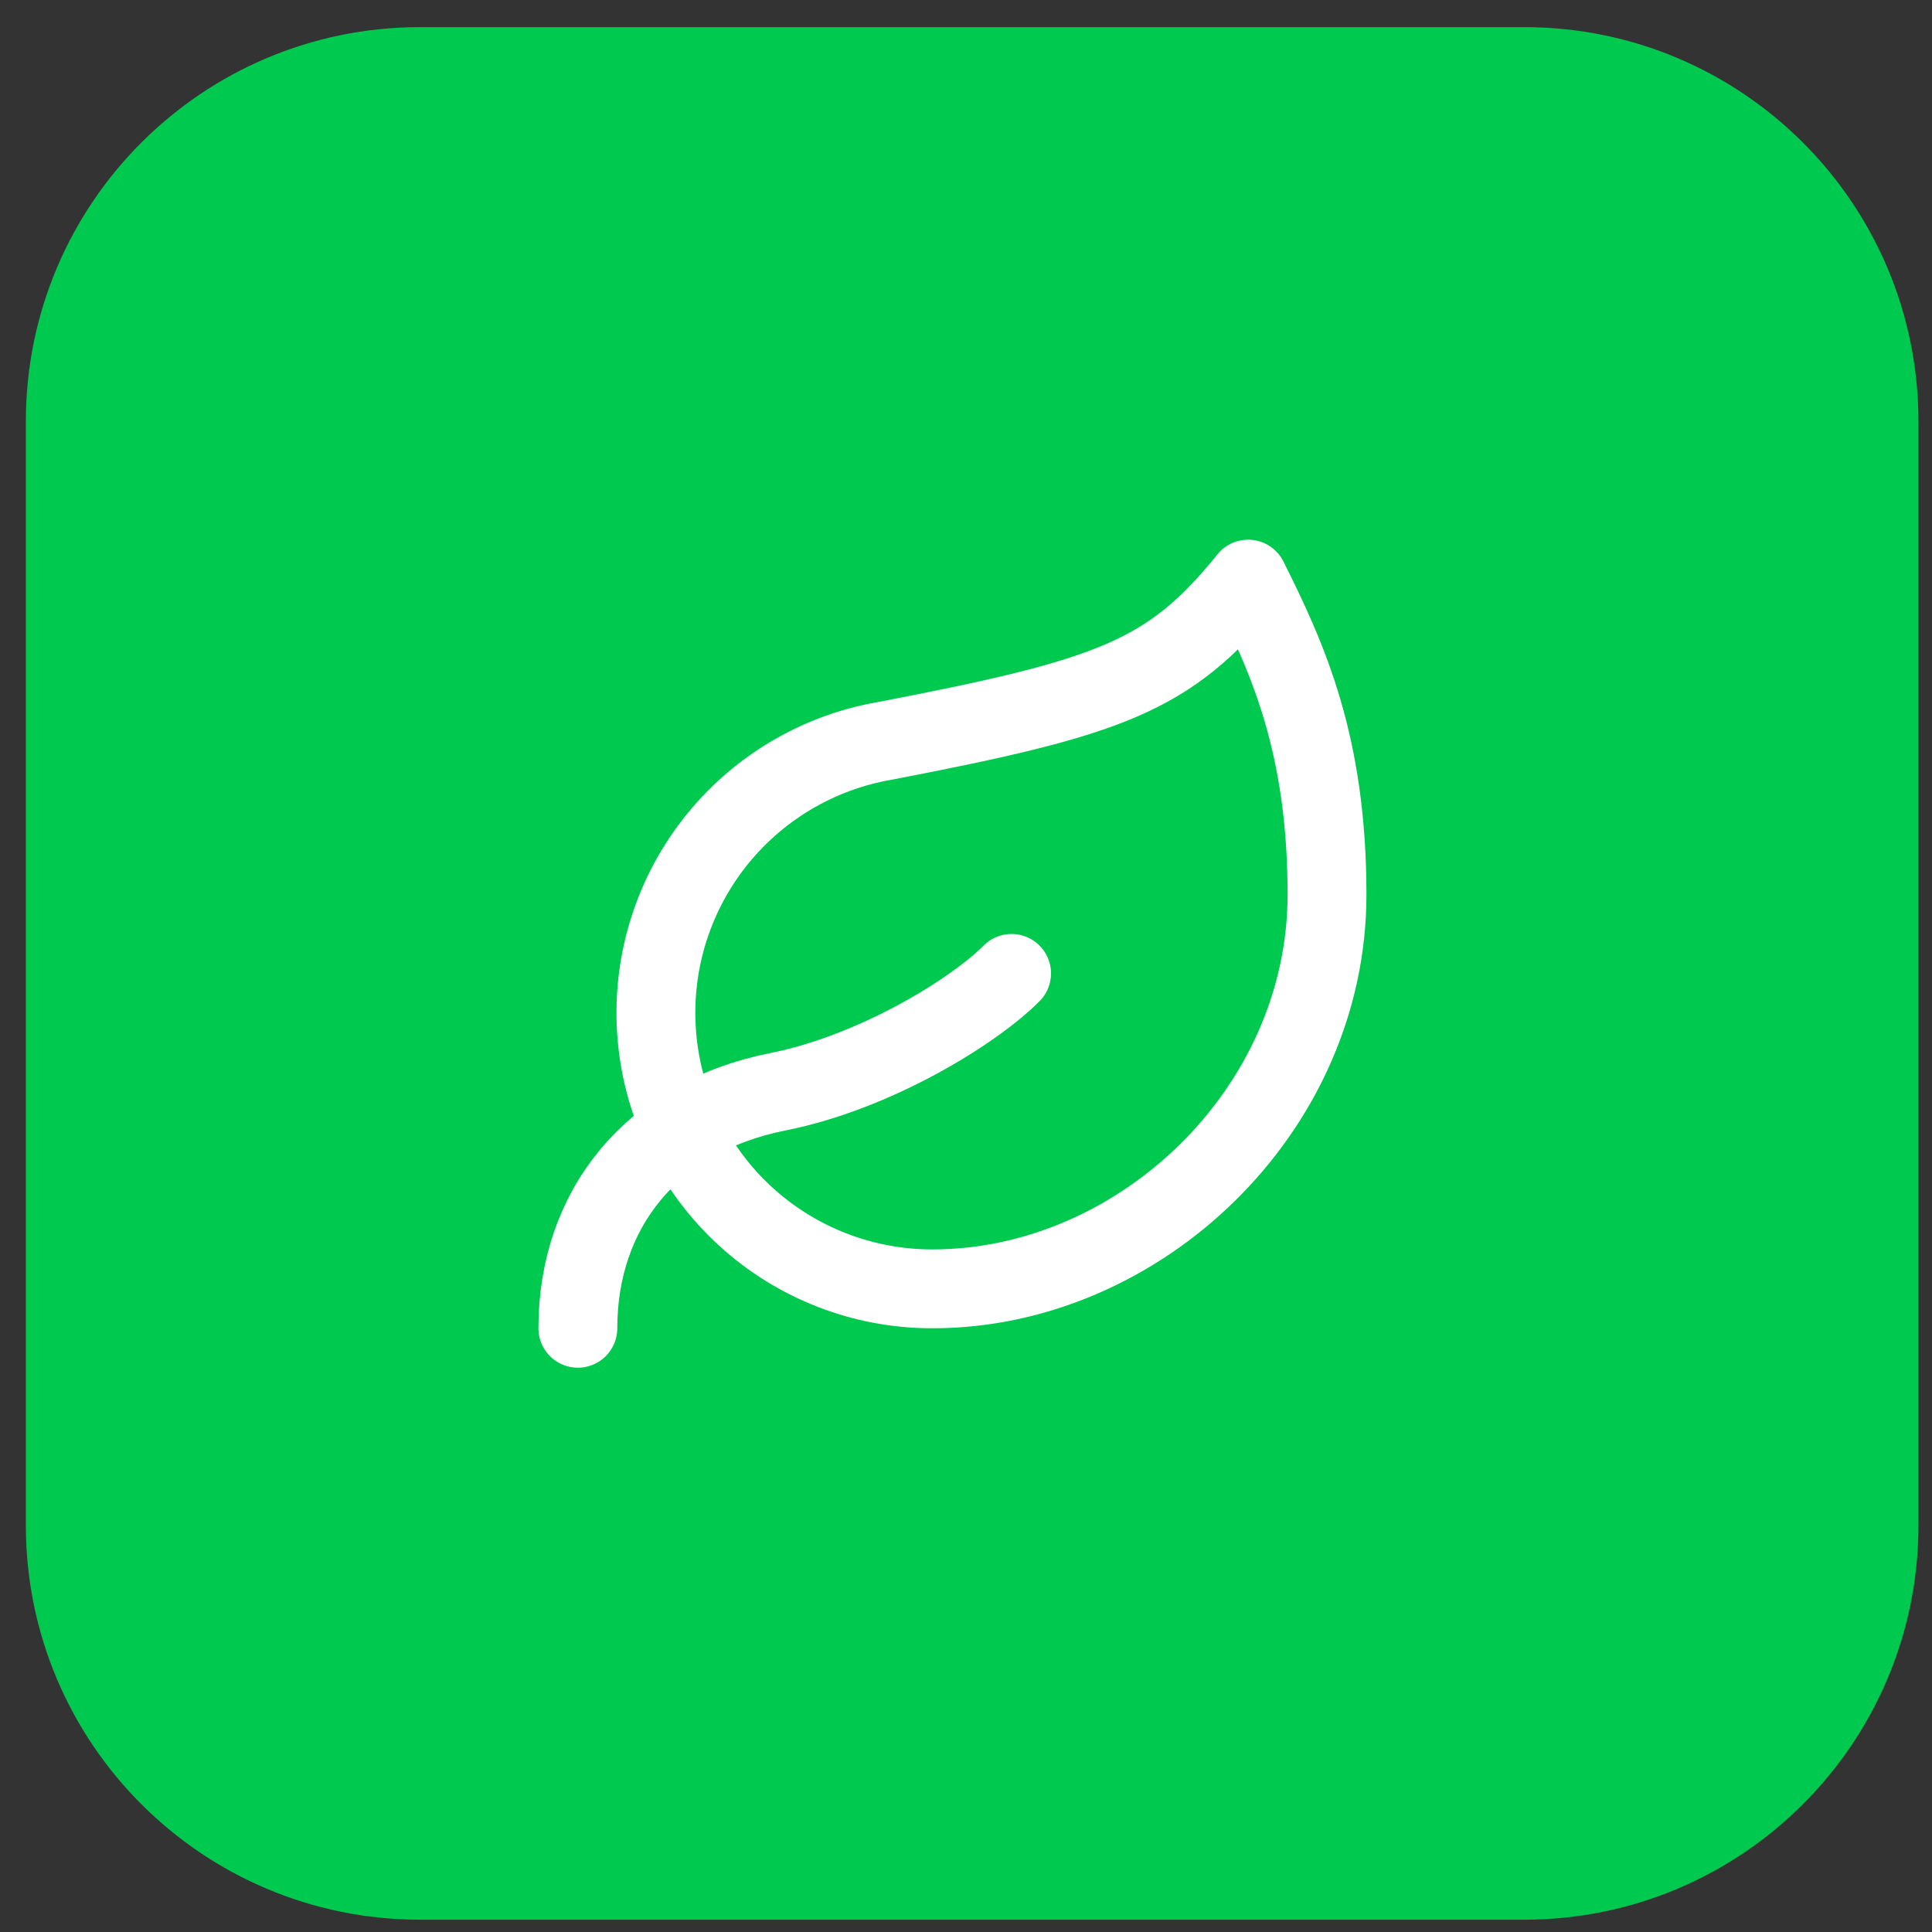 <svg width="49" height="49" viewBox="0 0 49 49" fill="none" xmlns="http://www.w3.org/2000/svg">
<rect x="0" y="0" width="49" height="49" fill="#333333" stroke="none"/>
<path d="M0.656 10.688C0.656 5.165 5.133 0.688 10.656 0.688H38.656C44.179 0.688 48.656 5.165 48.656 10.688V38.688C48.656 44.21 44.179 48.688 38.656 48.688H10.656C5.133 48.688 0.656 44.21 0.656 38.688V10.688Z" fill="#00C950"/>
<path d="M23.656 32.688C21.9 32.693 20.206 32.038 18.911 30.853C17.615 29.668 16.812 28.039 16.661 26.29C16.51 24.54 17.022 22.798 18.095 21.408C19.169 20.019 20.725 19.083 22.456 18.788C28.156 17.688 29.656 17.168 31.656 14.688C32.656 16.688 33.656 18.867 33.656 22.688C33.656 28.188 28.876 32.688 23.656 32.688Z" stroke="white" stroke-width="2" stroke-linecap="round" stroke-linejoin="round"/>
<path d="M14.656 33.688C14.656 30.688 16.506 28.328 19.736 27.688C22.156 27.207 24.656 25.688 25.656 24.688" stroke="white" stroke-width="2" stroke-linecap="round" stroke-linejoin="round"/>
</svg>
